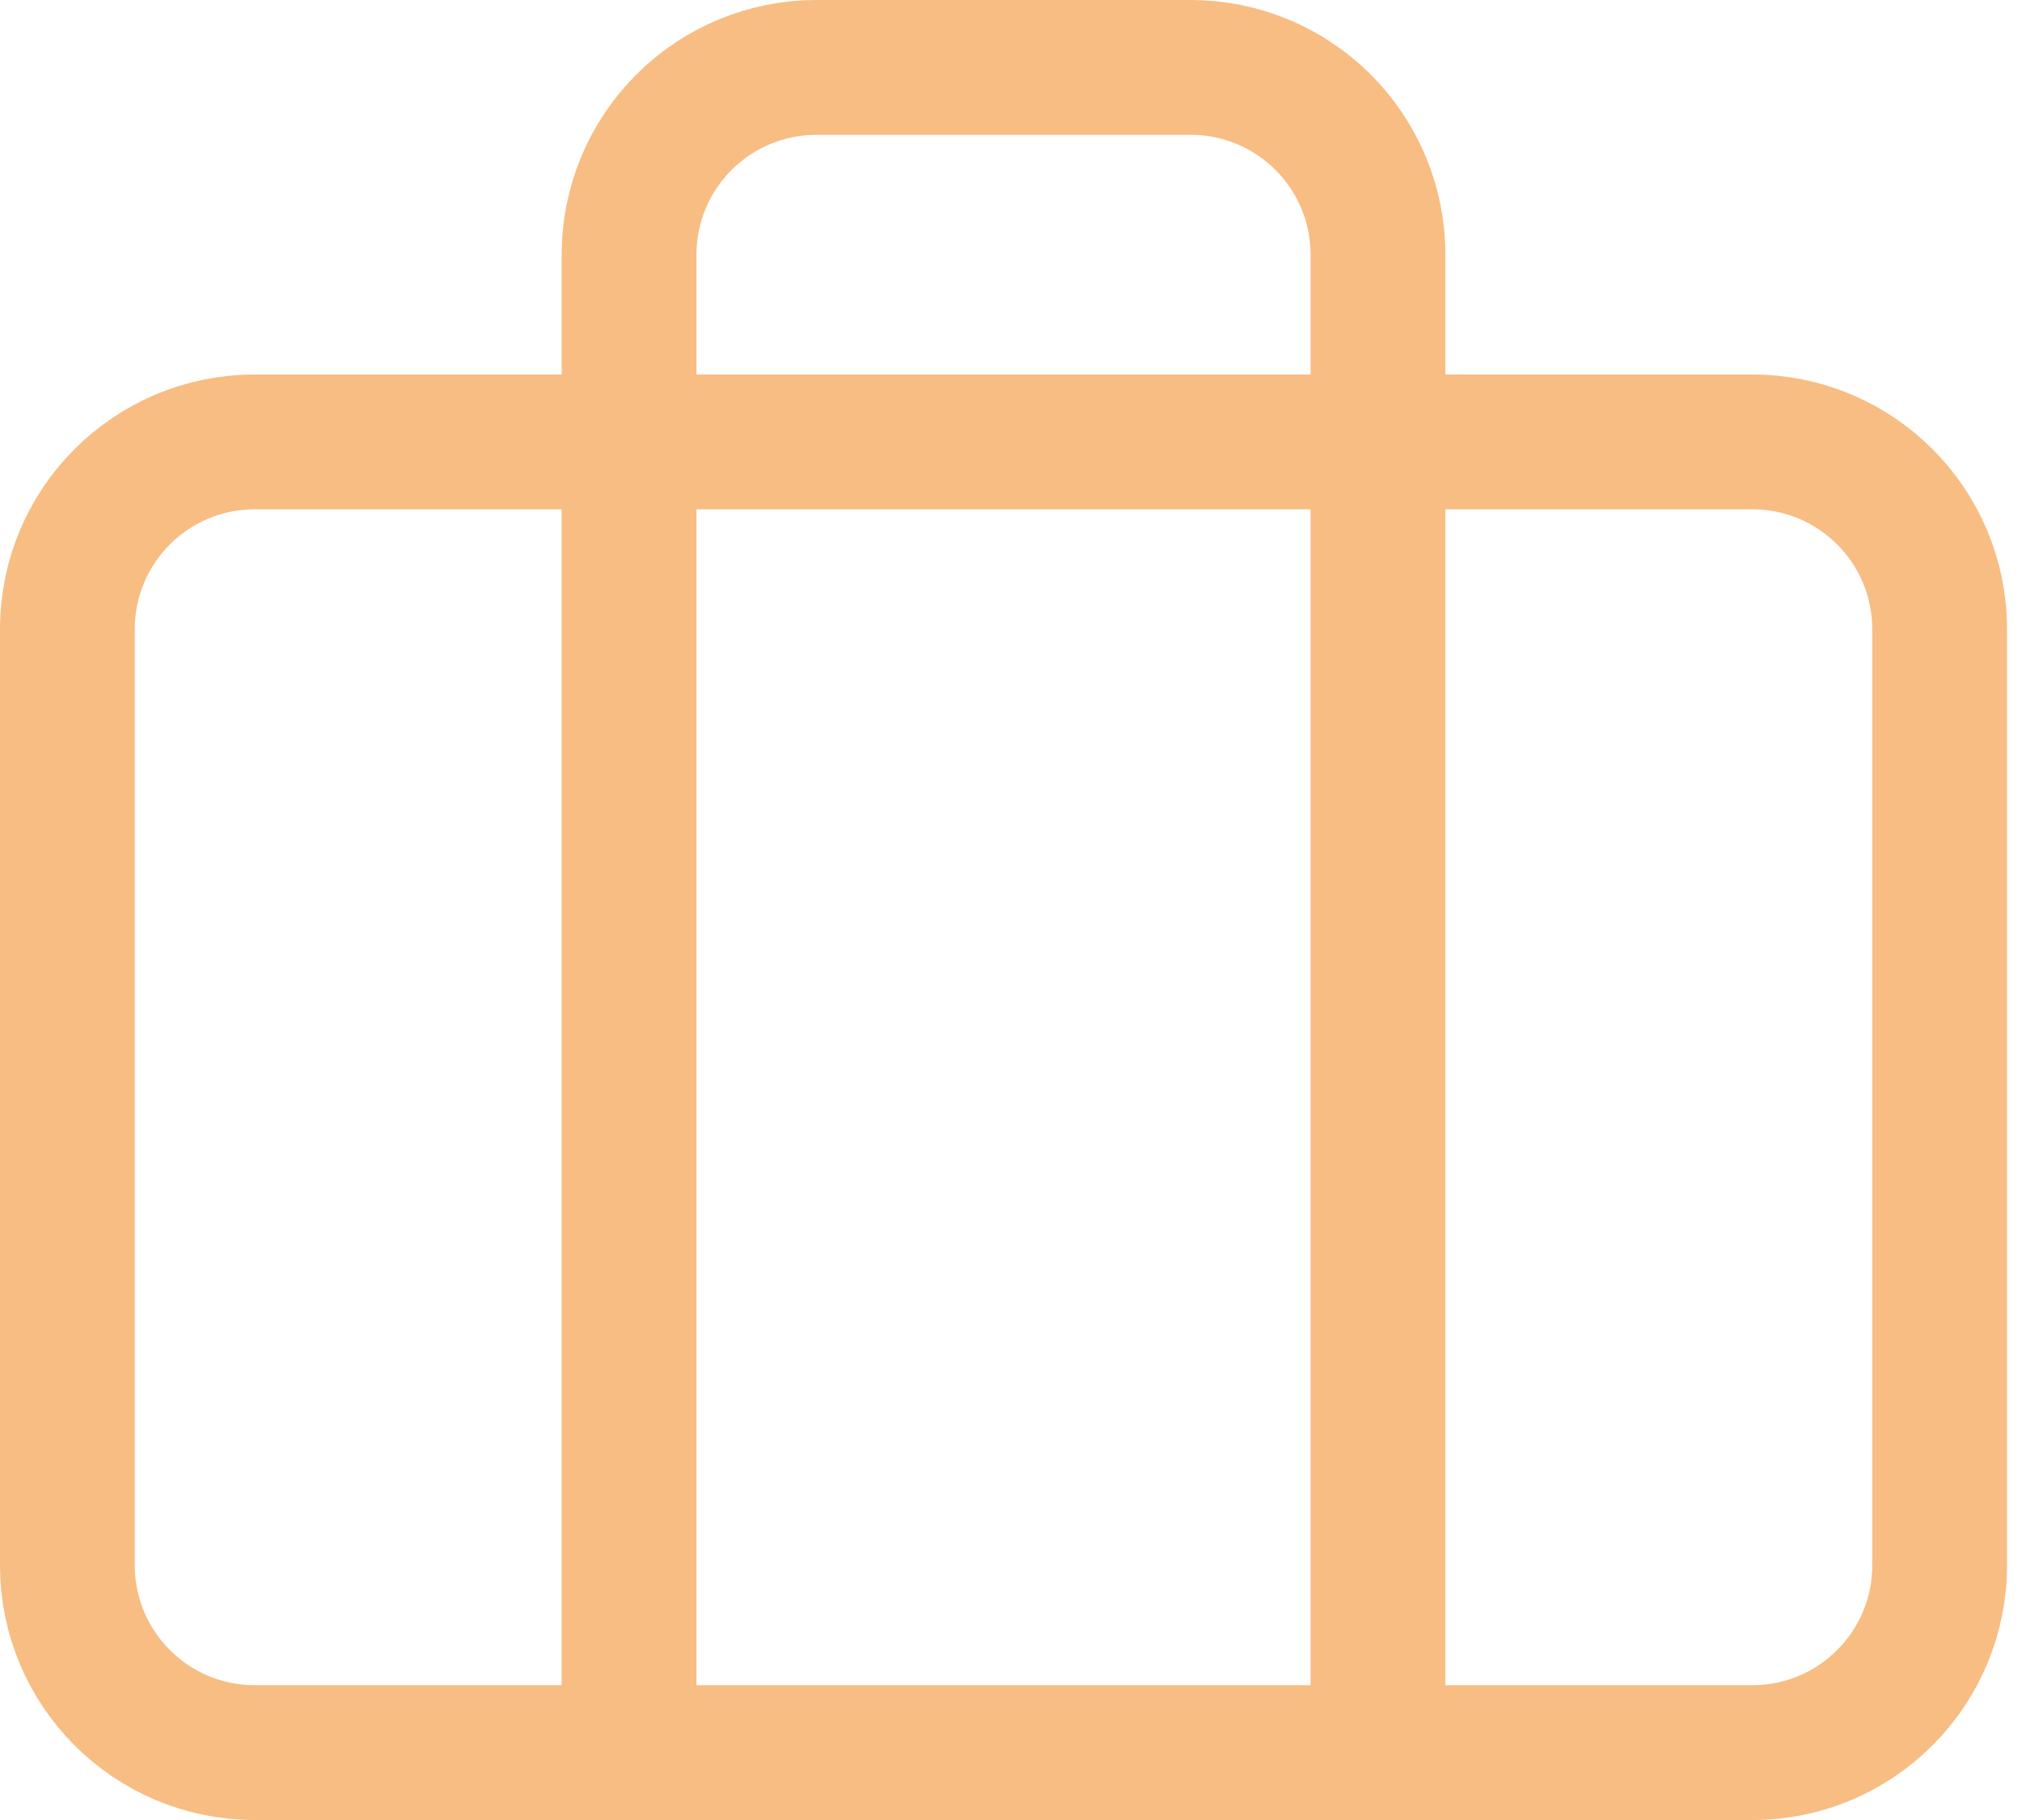 <svg width="30" height="27" viewBox="0 0 30 27" fill="none" xmlns="http://www.w3.org/2000/svg">
<path d="M26 6.556H3.778C2.244 6.556 1 7.799 1 9.333V23.222C1 24.756 2.244 26 3.778 26H26C27.534 26 28.778 24.756 28.778 23.222V9.333C28.778 7.799 27.534 6.556 26 6.556Z" stroke="#F8BD83" stroke-width="2" stroke-linecap="round" stroke-linejoin="round"/>
<path d="M20.445 26V3.778C20.445 3.041 20.152 2.335 19.631 1.814C19.11 1.293 18.403 1 17.667 1H12.111C11.374 1 10.668 1.293 10.147 1.814C9.626 2.335 9.333 3.041 9.333 3.778V26" stroke="#F8BD83" stroke-width="2" stroke-linecap="round" stroke-linejoin="round"/>
</svg>
